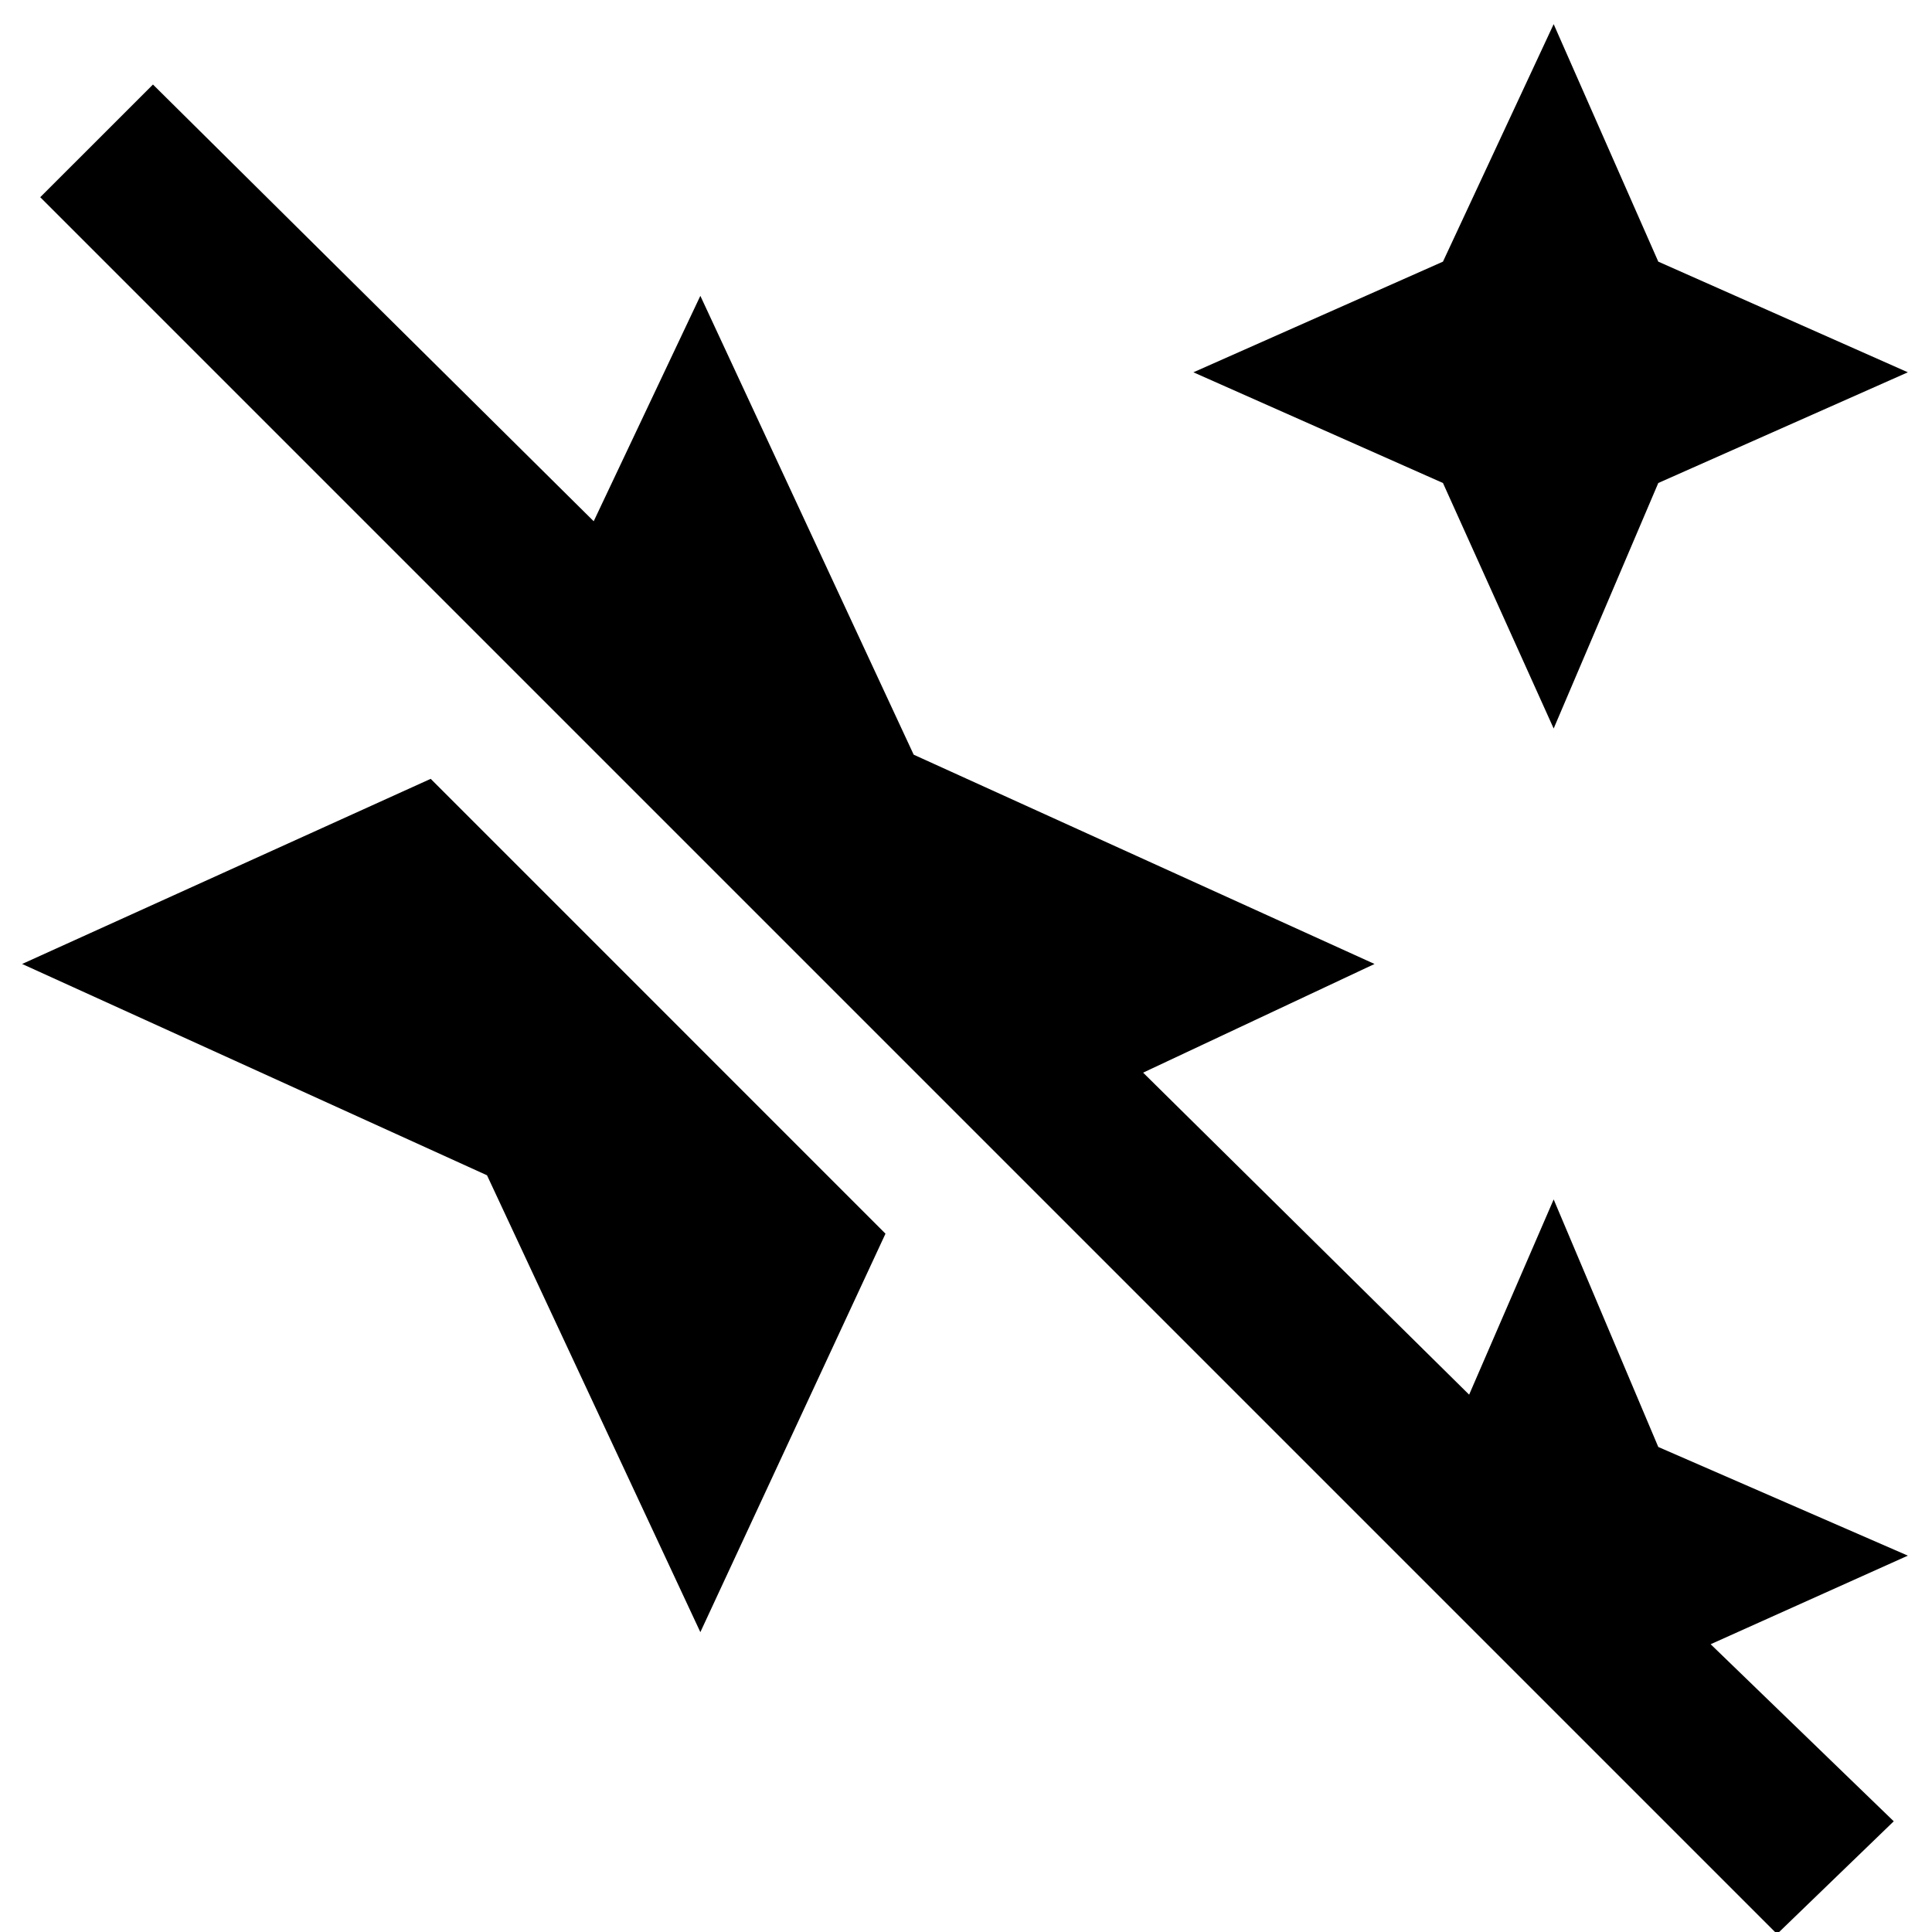 <svg xmlns="http://www.w3.org/2000/svg" height="40" width="40"><path d="M32.167 15.083 29.875 10l-5.167-2.292 5.167-2.291L32.167.5l2.166 4.917L39.5 7.708 34.333 10Zm4.625 24.959L.833 4.083 3.167 1.75l9.125 9.042L14.5 6.125l4.417 9.5 9.541 4.333-4.791 2.25 6.75 6.667 1.75-4.042 2.166 5.125 5.167 2.25-4.083 1.834 3.791 3.666ZM14.5 33.792l-4.417-9.459-9.625-4.375 8.459-3.833 9.416 9.417Z"/></svg>